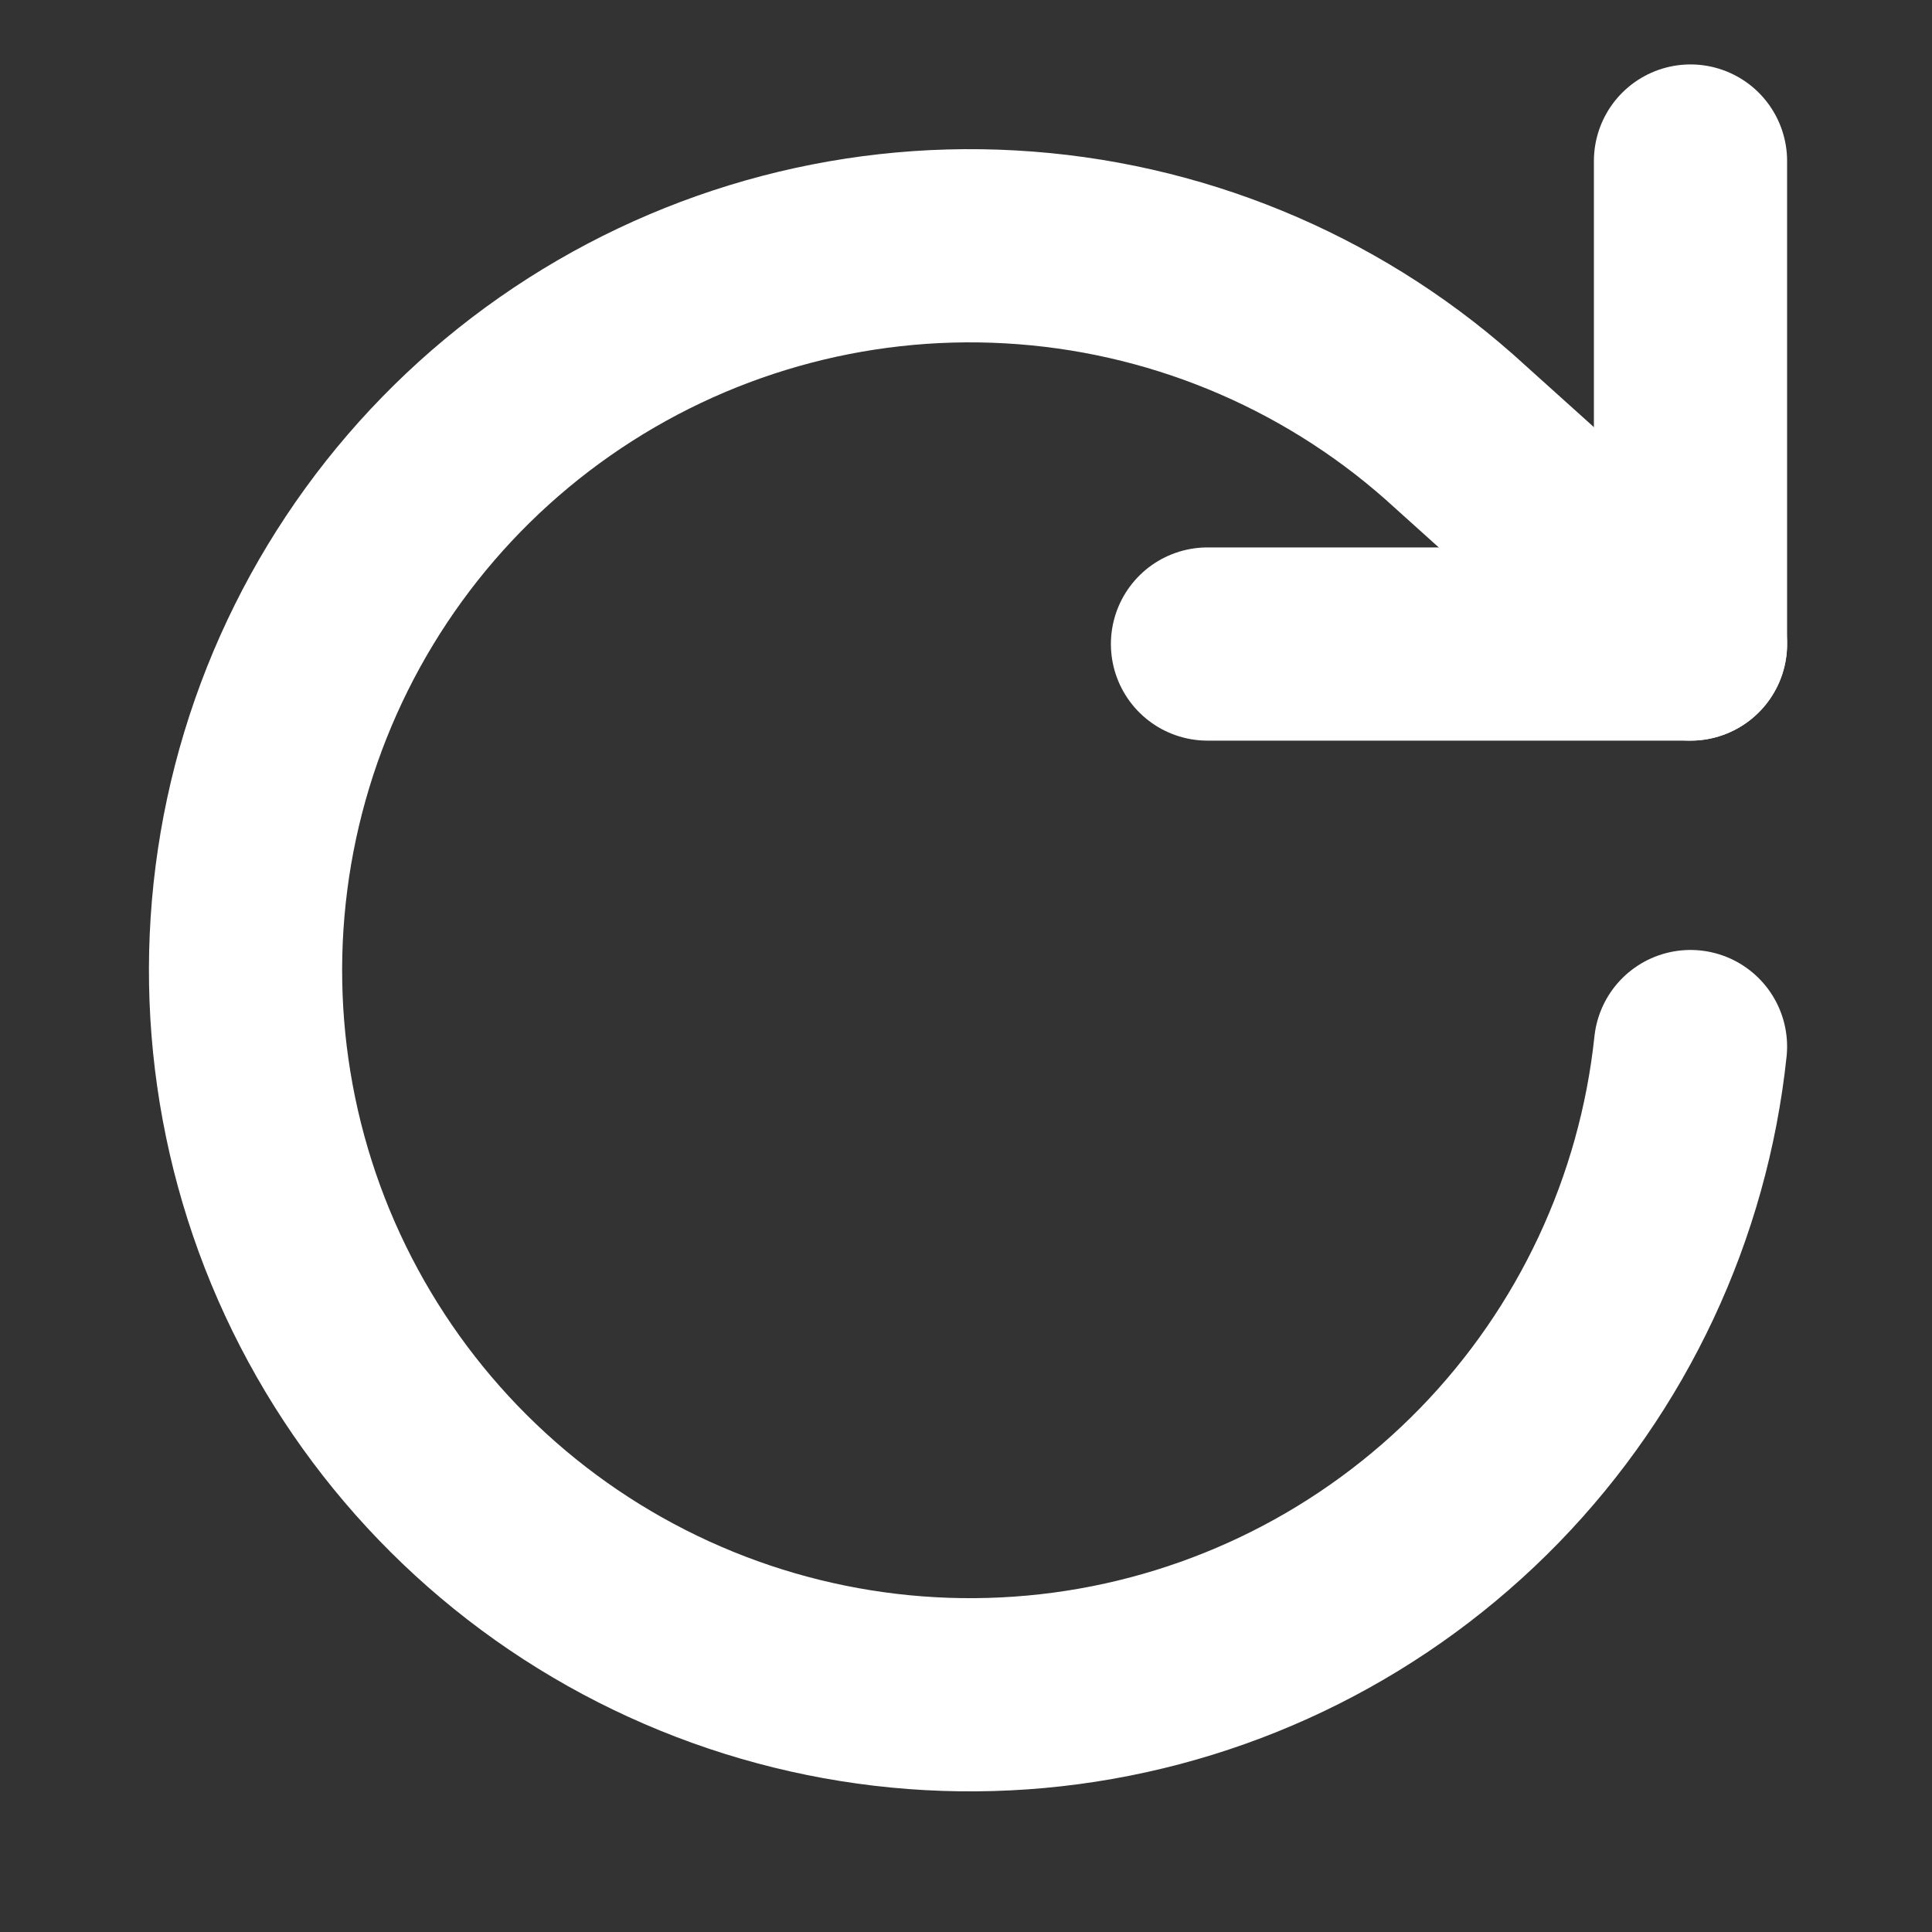<svg width="20" height="20" viewBox="0 0 20 20" fill="none" xmlns="http://www.w3.org/2000/svg">
<rect x="0" y="0" width="20" height="20" fill="#333333" stroke="none"/>
<path d="M17.5 1.667V6.667H12.5" stroke="white" stroke-width="2" stroke-linecap="round" stroke-linejoin="round"/>
<path d="M17.5 10.834C17.323 12.505 16.59 14.069 15.418 15.274C14.245 16.479 12.703 17.255 11.037 17.478C9.37 17.701 7.678 17.357 6.23 16.503C4.782 15.649 3.664 14.333 3.053 12.767C2.443 11.2 2.377 9.475 2.865 7.866C3.353 6.258 4.367 4.86 5.745 3.897C7.123 2.934 8.784 2.461 10.463 2.556C12.141 2.65 13.739 3.305 15 4.417L17.5 6.667" stroke="white" stroke-width="2" stroke-linecap="round" stroke-linejoin="round"/>
</svg>
